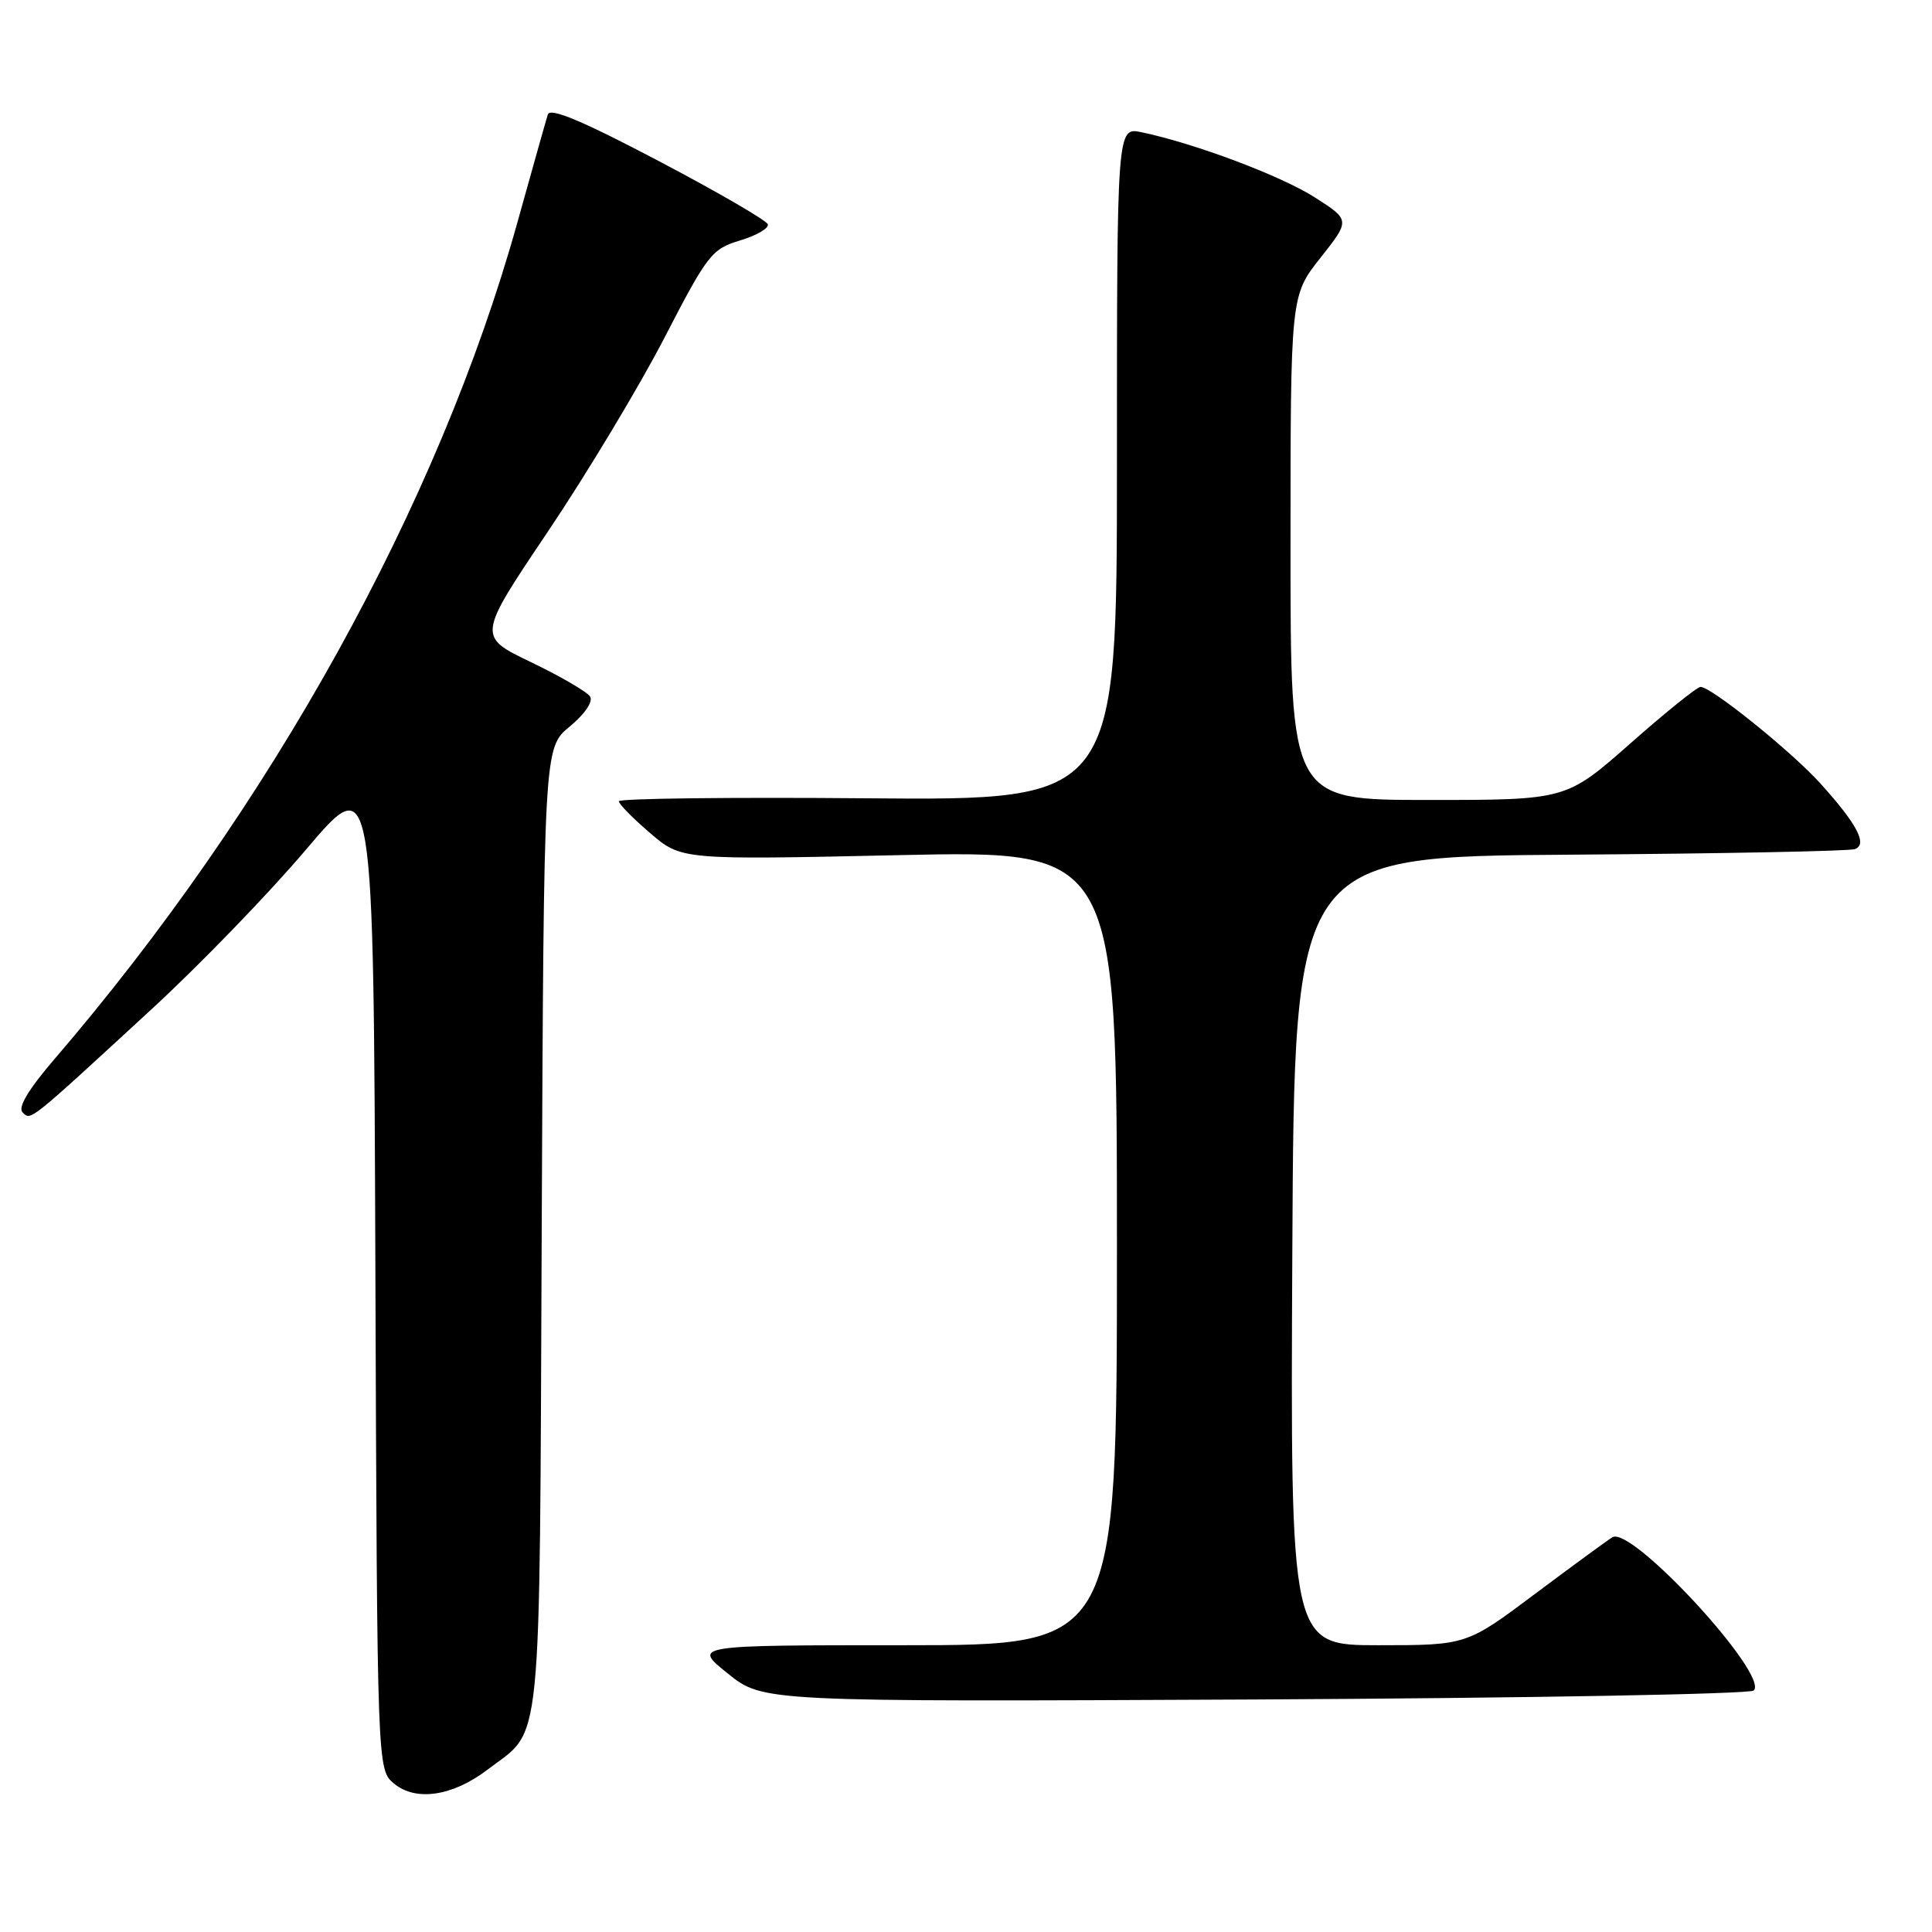 <?xml version="1.0" encoding="UTF-8" standalone="no"?>
<!DOCTYPE svg PUBLIC "-//W3C//DTD SVG 1.1//EN" "http://www.w3.org/Graphics/SVG/1.1/DTD/svg11.dtd" >
<svg xmlns="http://www.w3.org/2000/svg" xmlns:xlink="http://www.w3.org/1999/xlink" version="1.1" viewBox="0 0 256 256">
 <g >
 <path fill="currentColor"
d=" M 64.61 234.48 C 71.95 228.88 71.47 233.72 71.78 162.84 C 72.06 99.10 72.06 99.10 75.48 96.28 C 77.48 94.63 78.61 92.98 78.19 92.30 C 77.80 91.67 74.27 89.62 70.36 87.74 C 63.25 84.33 63.25 84.33 72.61 70.42 C 77.76 62.76 84.70 51.22 88.03 44.78 C 93.76 33.69 94.31 32.99 98.07 31.86 C 100.26 31.20 101.91 30.24 101.74 29.72 C 101.57 29.20 95.03 25.41 87.21 21.30 C 77.18 16.02 72.88 14.22 72.59 15.17 C 72.36 15.90 70.54 22.35 68.55 29.50 C 58.14 66.81 35.90 106.98 7.12 140.45 C 3.77 144.36 2.34 146.74 2.99 147.39 C 4.10 148.50 3.61 148.90 20.07 133.74 C 26.44 127.88 35.67 118.34 40.57 112.55 C 49.50 102.02 49.50 102.02 49.74 168.26 C 49.98 234.50 49.98 234.50 52.22 236.34 C 55.12 238.74 59.99 238.00 64.61 234.48 Z  M 232.38 224.00 C 234.46 221.96 216.22 202.16 213.66 203.69 C 213.02 204.07 208.41 207.45 203.41 211.19 C 194.32 218.00 194.32 218.00 182.65 218.00 C 170.98 218.00 170.98 218.00 171.24 165.75 C 171.50 113.50 171.50 113.50 208.00 113.25 C 228.07 113.11 245.08 112.78 245.79 112.51 C 247.49 111.88 246.07 109.19 241.21 103.81 C 237.38 99.57 226.73 90.99 225.33 91.02 C 224.87 91.02 220.68 94.40 216.02 98.52 C 207.53 106.00 207.53 106.00 189.27 106.00 C 171.00 106.00 171.00 106.00 171.00 72.59 C 171.00 39.18 171.00 39.18 174.96 34.17 C 178.92 29.16 178.92 29.16 174.21 26.15 C 169.74 23.29 158.29 18.99 151.25 17.52 C 148.00 16.84 148.00 16.84 148.00 61.45 C 148.00 106.05 148.00 106.05 115.00 105.78 C 96.85 105.62 82.00 105.80 82.00 106.17 C 82.00 106.54 83.87 108.44 86.15 110.39 C 90.29 113.94 90.29 113.94 119.15 113.31 C 148.00 112.68 148.00 112.68 148.00 165.34 C 148.00 218.00 148.00 218.00 119.88 218.00 C 91.76 218.00 91.76 218.00 96.44 221.75 C 101.11 225.50 101.11 225.50 166.31 225.19 C 202.16 225.01 231.90 224.48 232.38 224.00 Z "/>
</g>
</svg>